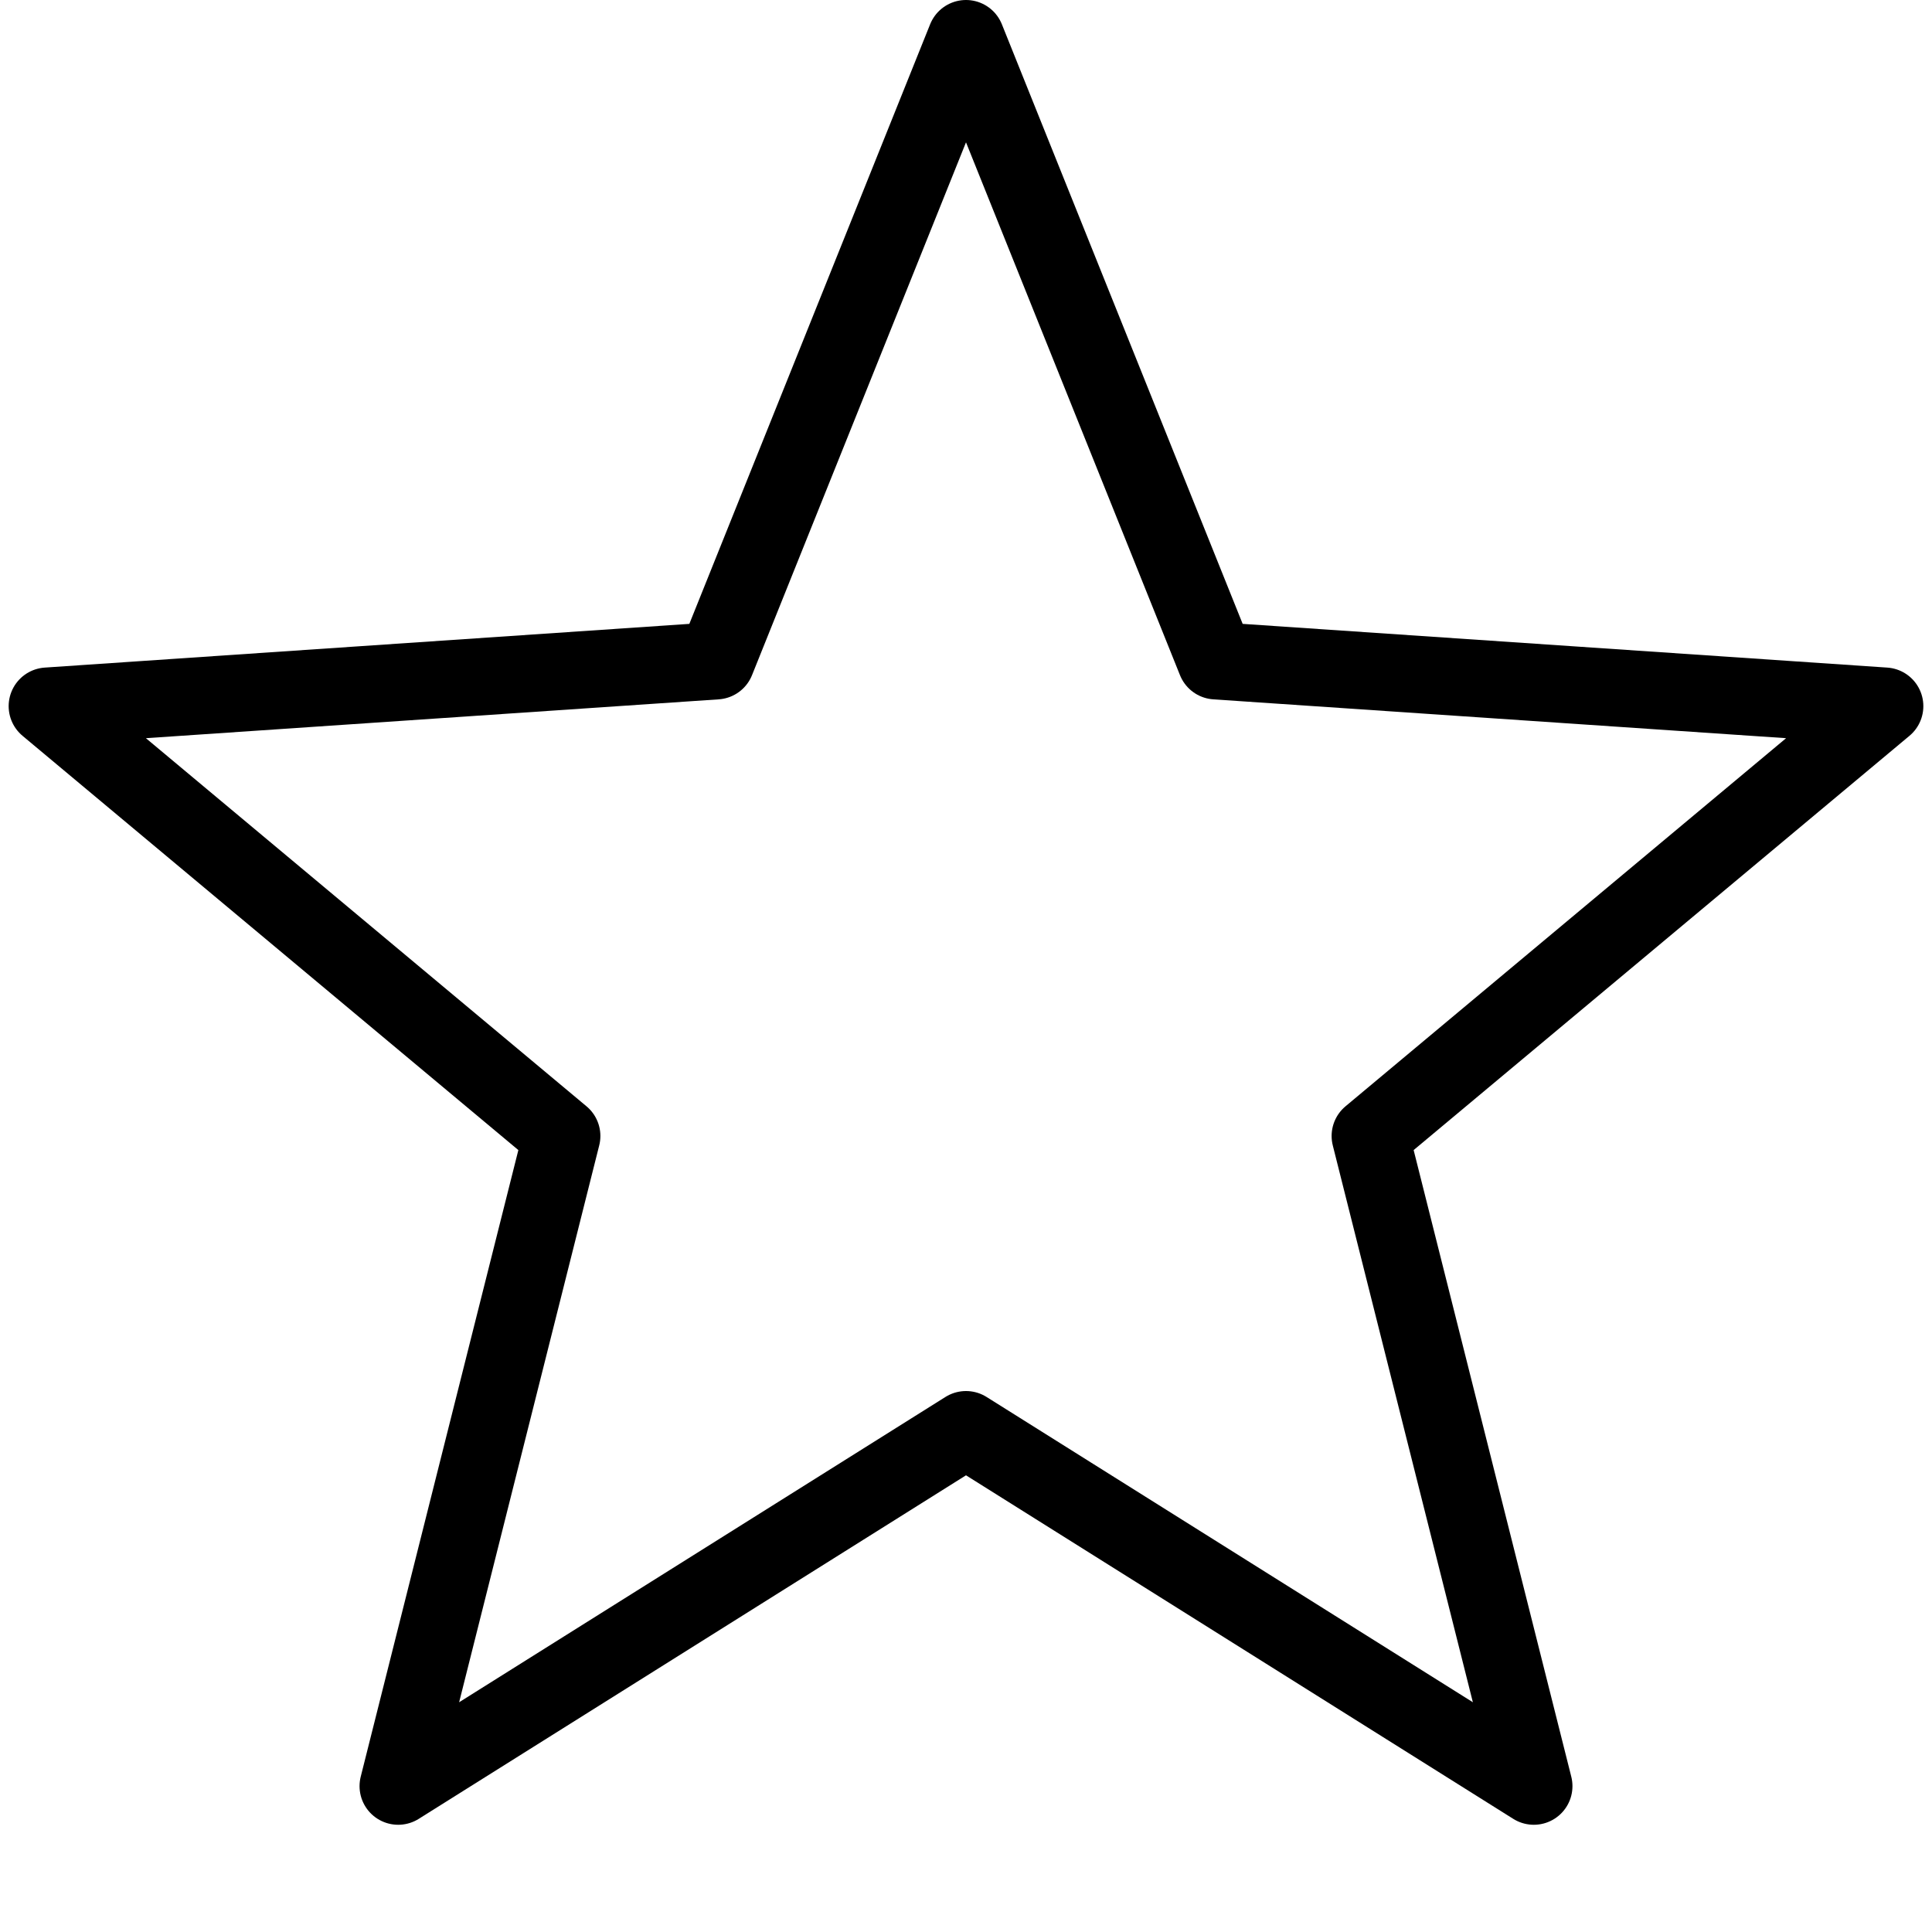 <?xml version="1.0" encoding="utf-8"?>
<!-- Generator: Adobe Illustrator 17.0.2, SVG Export Plug-In . SVG Version: 6.00 Build 0)  -->
<!DOCTYPE svg PUBLIC "-//W3C//DTD SVG 1.1//EN" "http://www.w3.org/Graphics/SVG/1.1/DTD/svg11.dtd">
<svg xmlns="http://www.w3.org/2000/svg" xmlns:xlink="http://www.w3.org/1999/xlink" version="1.1" id="Layer_1" x="0px" y="0px" width="50px" height="50px" viewBox="0 0 50 50" enable-background="new 0 0 50 50" xml:space="preserve" fill="#000000">
<polygon fill="none" stroke="#000000" stroke-width="2" stroke-linecap="round" stroke-linejoin="round" stroke-miterlimit="10" points="  25,1 31.466,17.101 48.776,18.275 35.462,29.399 39.695,46.225 25,37 10.305,46.225 14.538,29.399 1.224,18.275 18.534,17.101 "/>
</svg>
